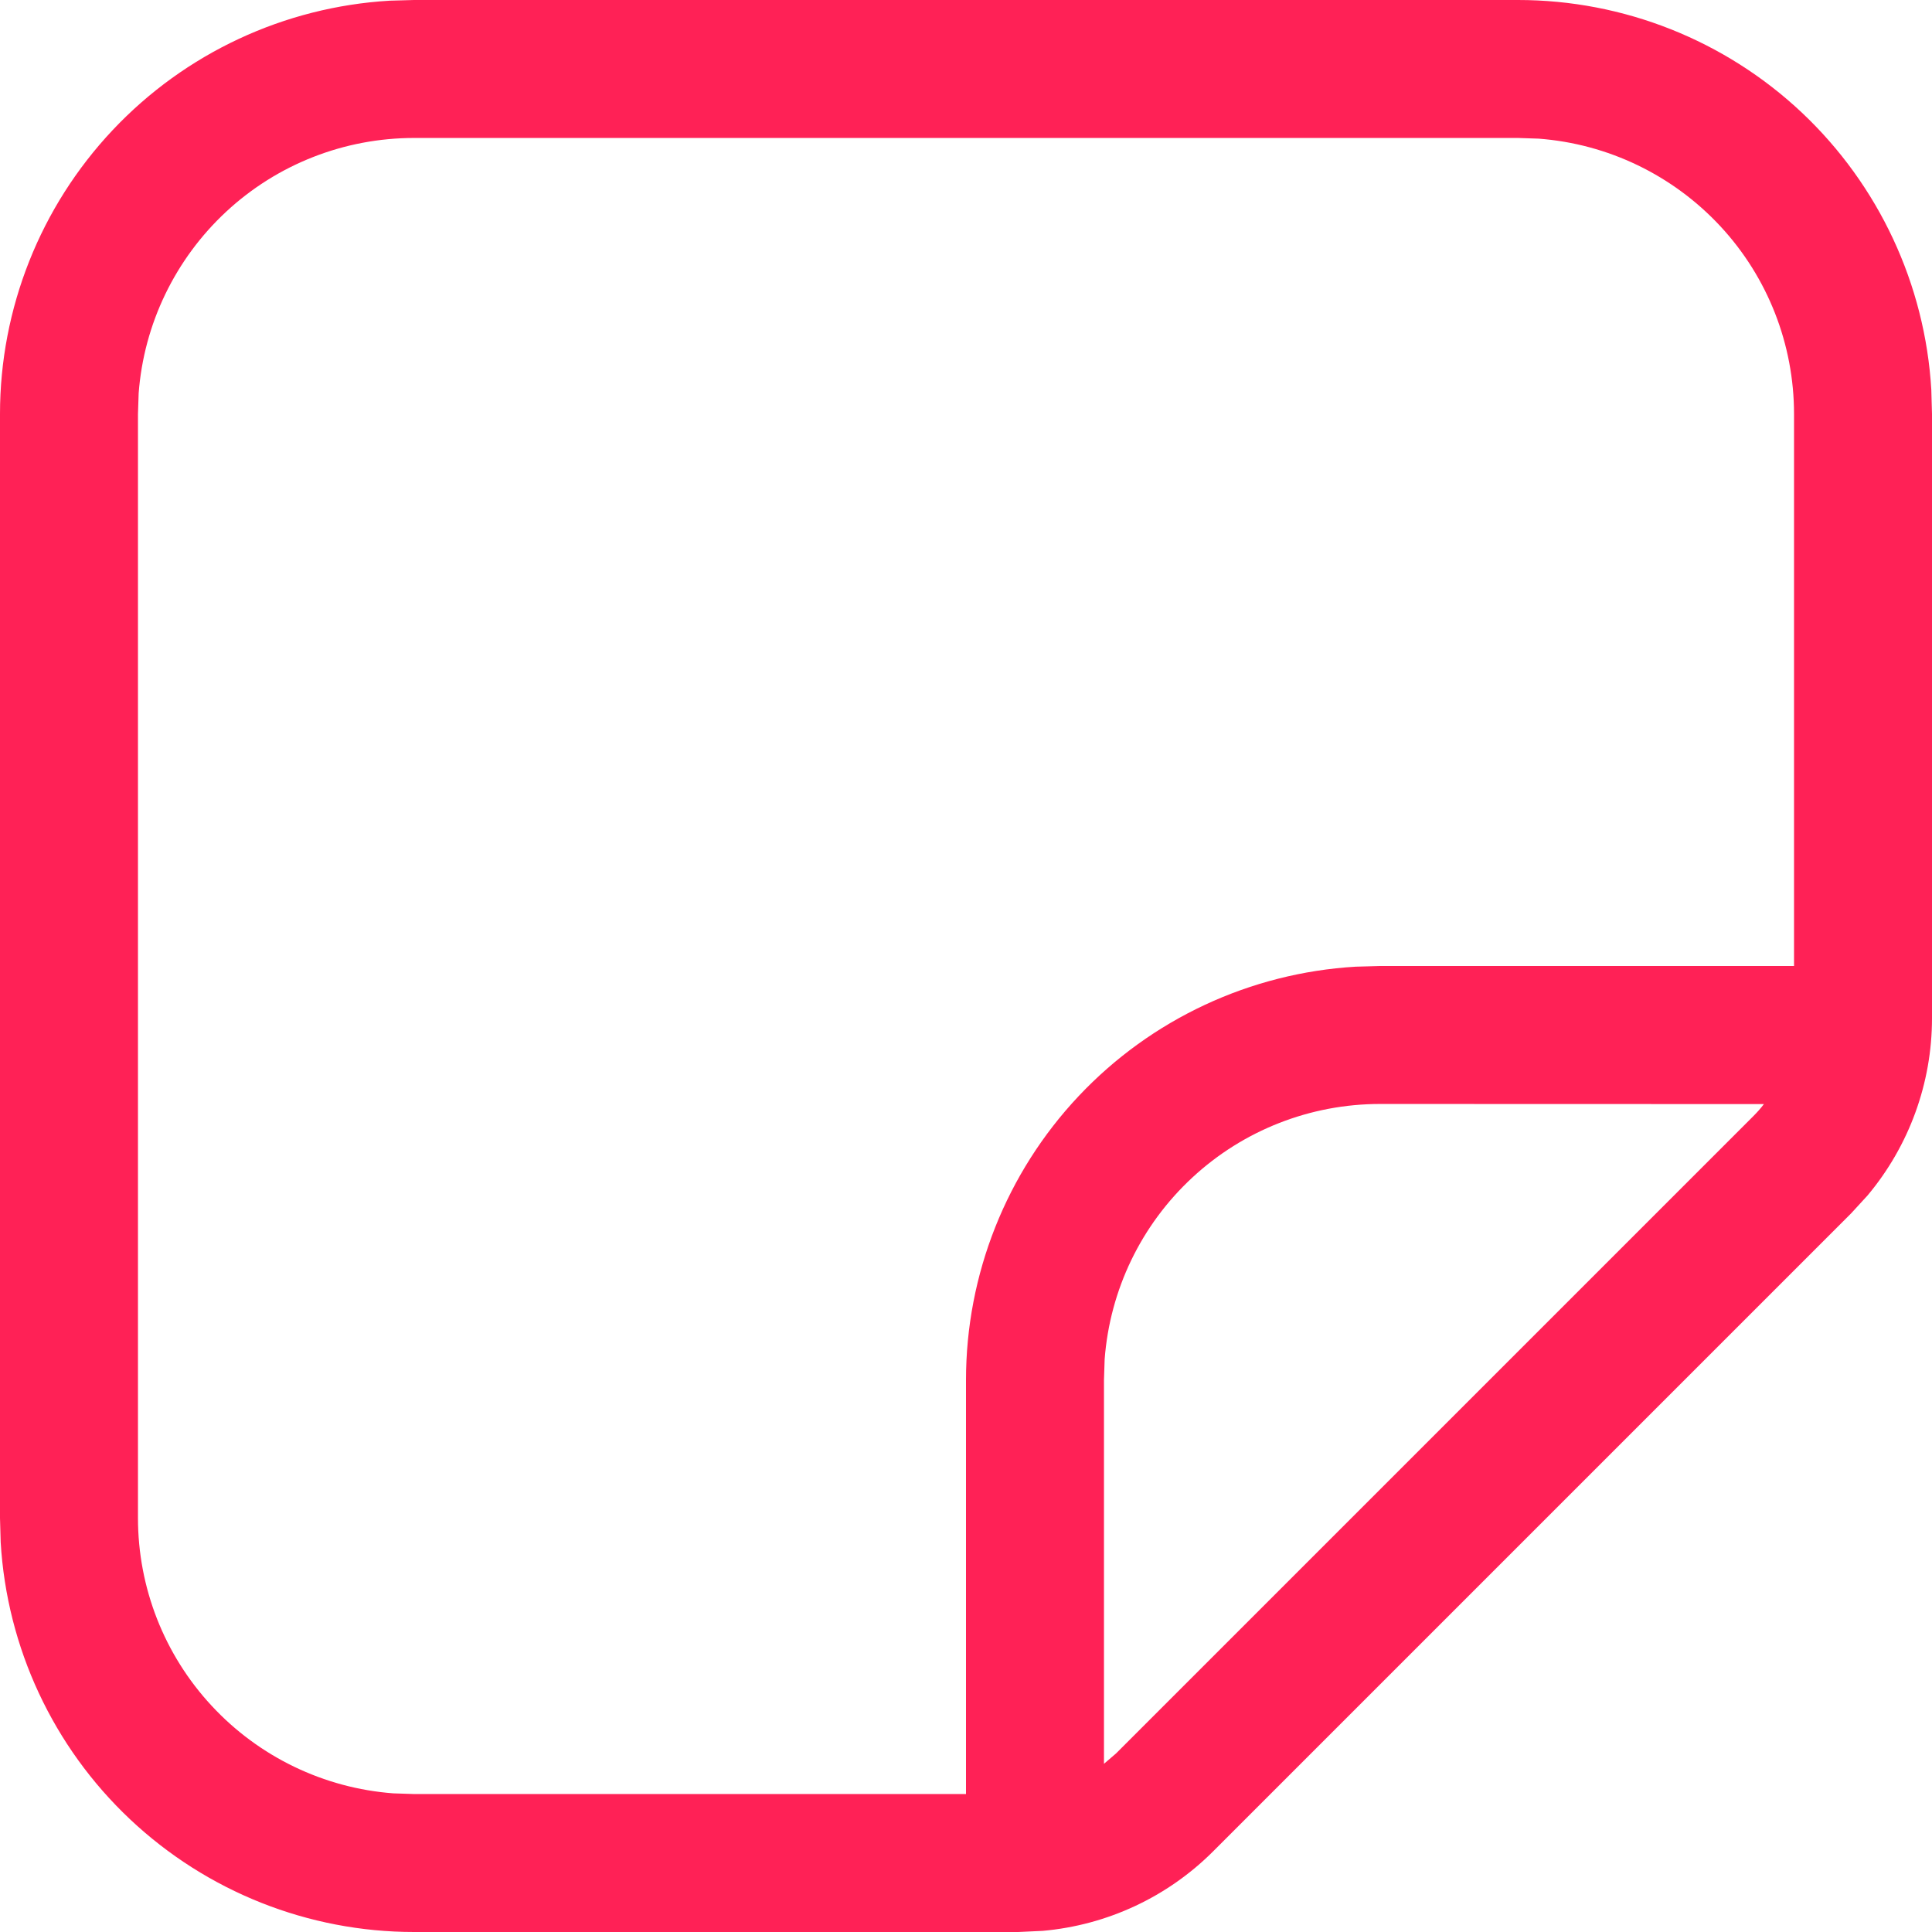 <svg width="17" height="17" viewBox="0 0 17 17" fill="none" xmlns="http://www.w3.org/2000/svg">
<path d="M13.357 5.6591e-09C14.286 -5.17548e-05 15.18 0.355 15.856 0.992C16.532 1.63 16.939 2.502 16.994 3.429L17 3.643V8.96C17 9.53 16.799 10.082 16.433 10.519L16.288 10.677L10.677 16.288C10.274 16.692 9.742 16.94 9.174 16.99L8.96 17H3.643C2.714 17 1.82 16.645 1.144 16.008C0.467 15.37 0.061 14.498 0.006 13.571L5.6591e-09 13.357V3.643C-5.17548e-05 2.714 0.355 1.82 0.992 1.144C1.63 0.467 2.502 0.061 3.429 0.006L3.643 5.6591e-09H13.357ZM13.357 1.214H3.643C3.03 1.214 2.44 1.445 1.991 1.862C1.542 2.279 1.266 2.85 1.22 3.461L1.214 3.643V13.357C1.214 13.97 1.445 14.56 1.862 15.009C2.279 15.459 2.85 15.734 3.461 15.78L3.643 15.786H8.5V12.143C8.5 11.214 8.855 10.32 9.492 9.644C10.13 8.967 11.002 8.561 11.929 8.506L12.143 8.5H15.786V3.643C15.786 3.03 15.555 2.44 15.138 1.991C14.721 1.542 14.15 1.266 13.539 1.22L13.357 1.214ZM15.522 9.715L12.143 9.714C11.53 9.714 10.94 9.945 10.491 10.362C10.041 10.779 9.766 11.35 9.72 11.961L9.714 12.143V15.52L9.819 15.43L15.43 9.819C15.463 9.786 15.493 9.752 15.521 9.715H15.522Z" fill="#FF2156"/>
</svg>
